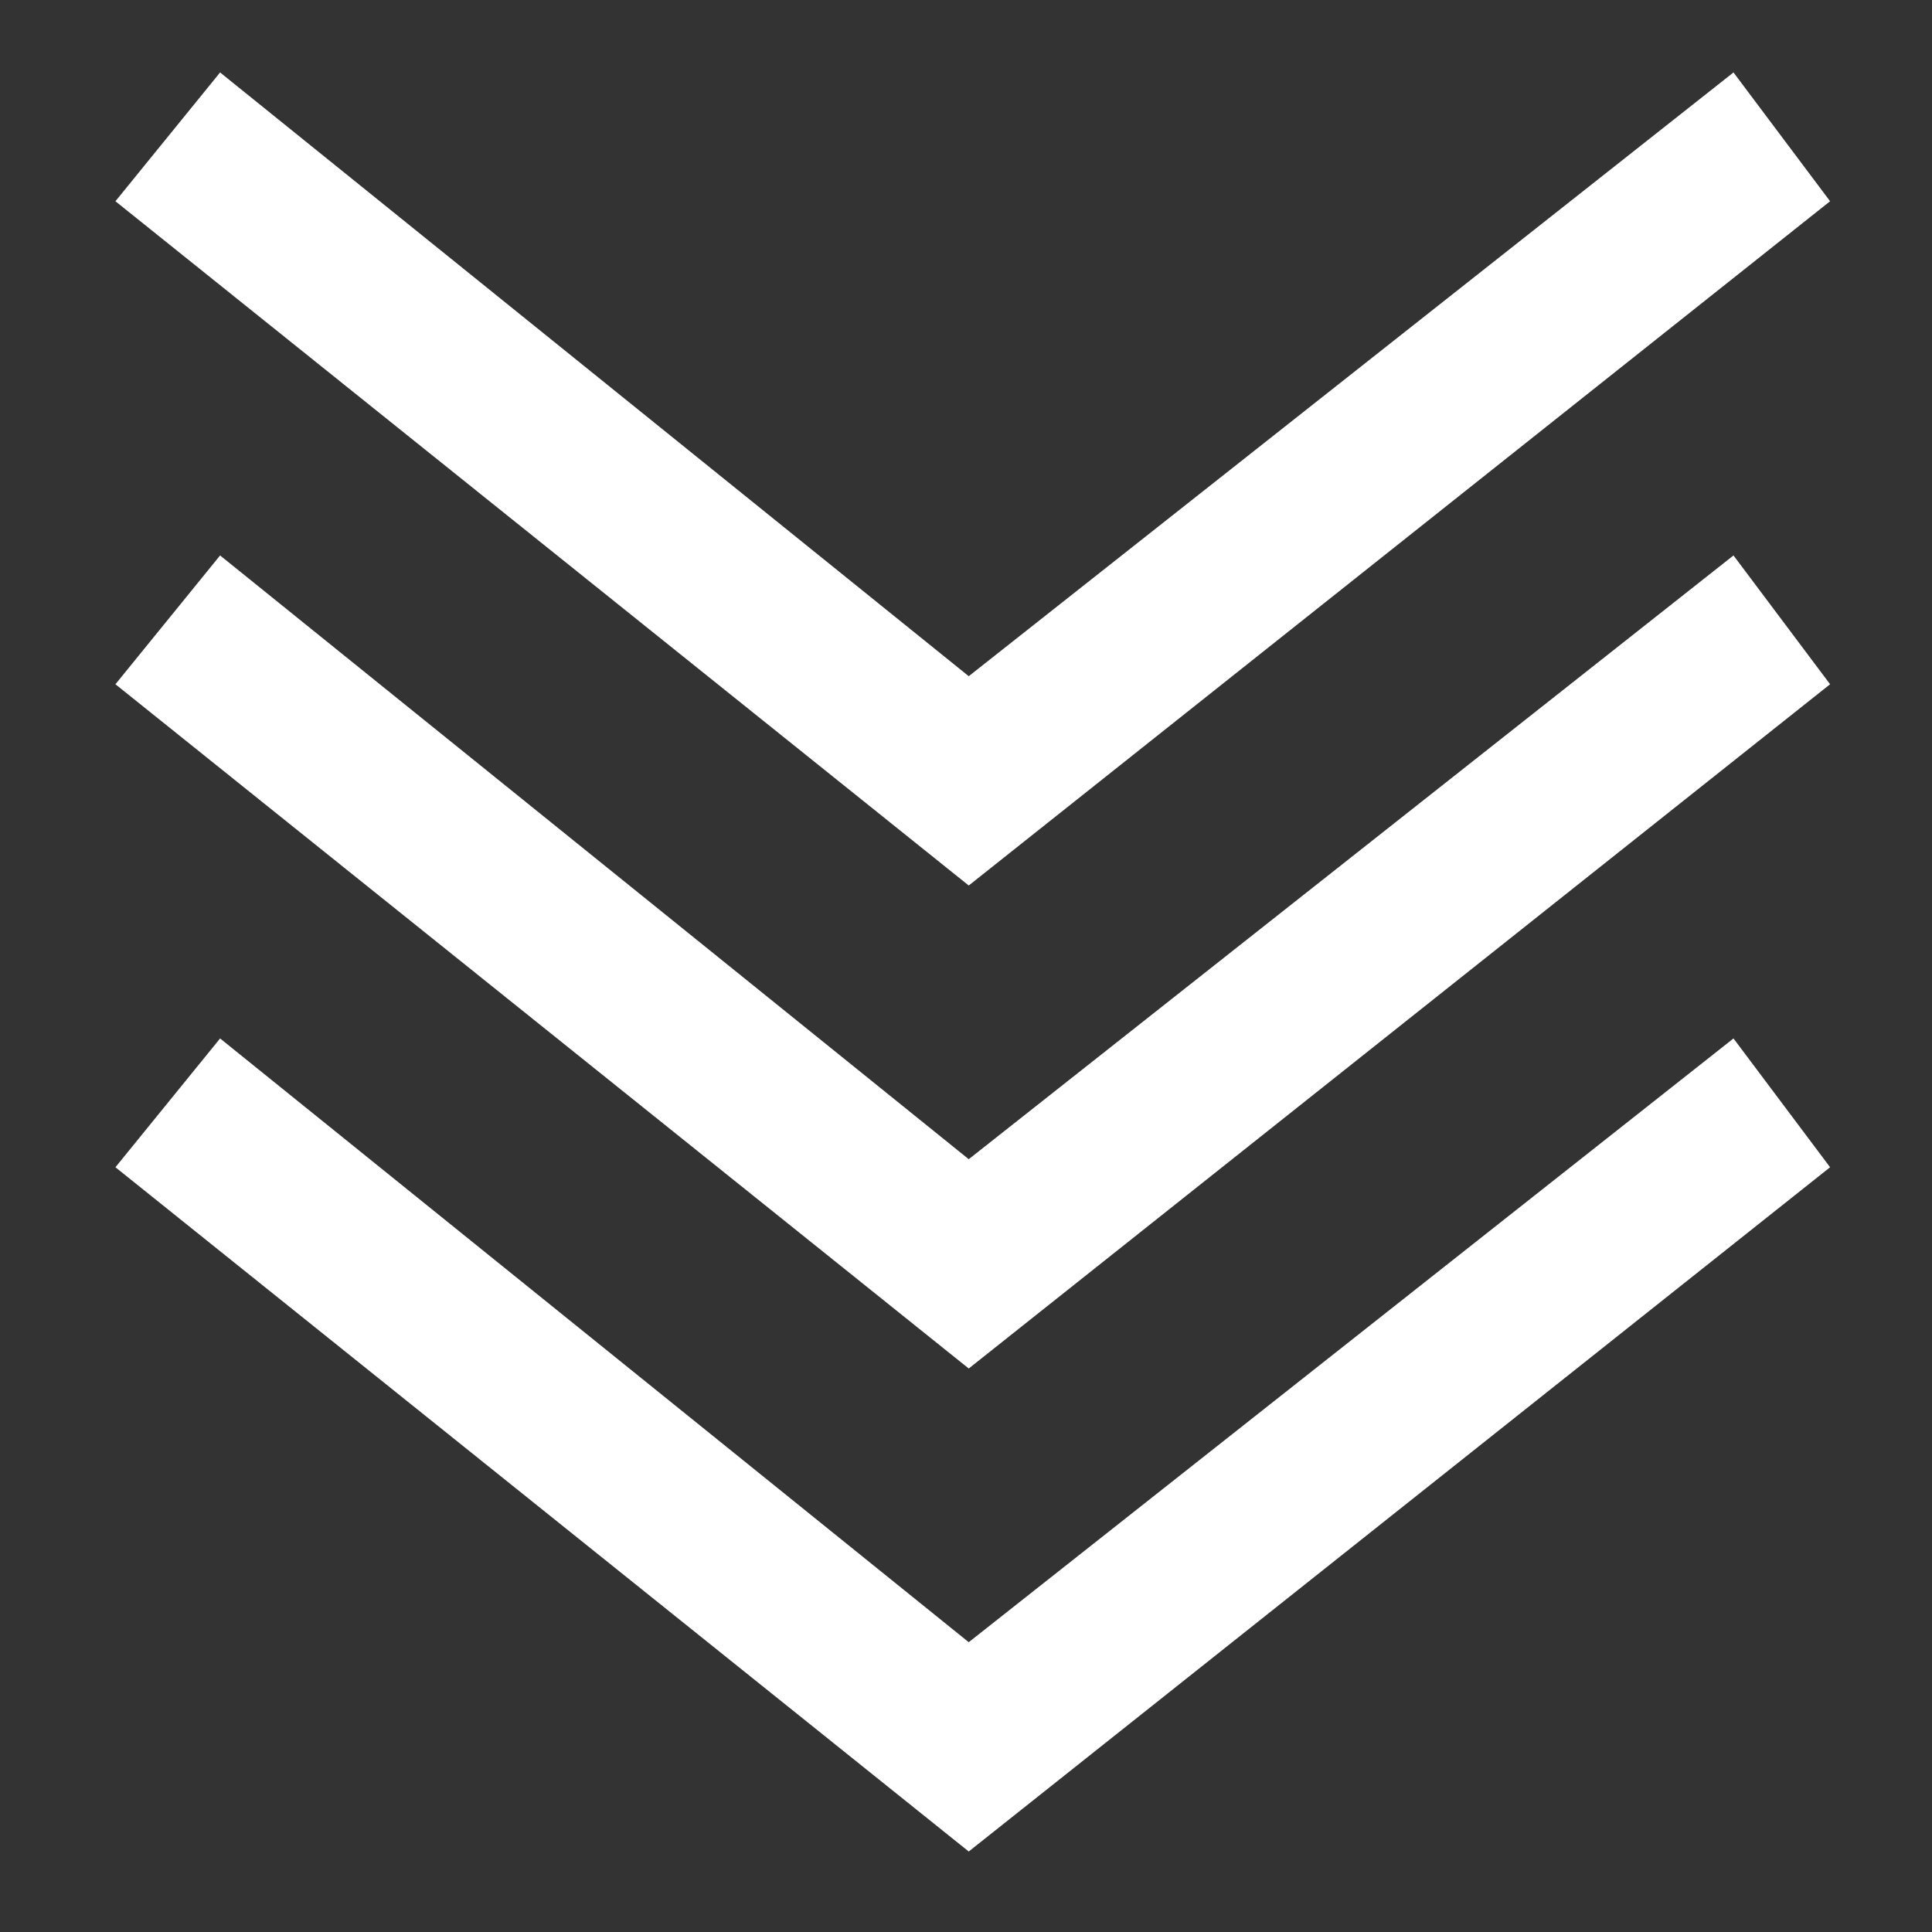 <svg width="24" height="24" xmlns="http://www.w3.org/2000/svg">

 <rect width="100%" height="100%" fill="#333333" stroke="none"/>

 <g>
  <title>background</title>
  <rect fill="none" id="canvas_background" height="402" width="582" y="-1" x="-1"/>
 </g>
 <g>
  <title>Layer 1</title>
  <path fill="#ffffff" id="svg_1" d="m12.034,20.4l-9.3,-7.5l-1.3,1.6l10.6,8.5l10.7,-8.5l-1.2,-1.6l-9.5,7.5zm0,-6l-9.3,-7.5l-1.3,1.6l10.6,8.5l10.7,-8.5l-1.2,-1.6l-9.5,7.5zm10.7,-11.9l-1.2,-1.6l-9.5,7.5l-9.3,-7.5l-1.3,1.6l10.6,8.5l10.7,-8.5z" class="st0"/>
 </g>
</svg>